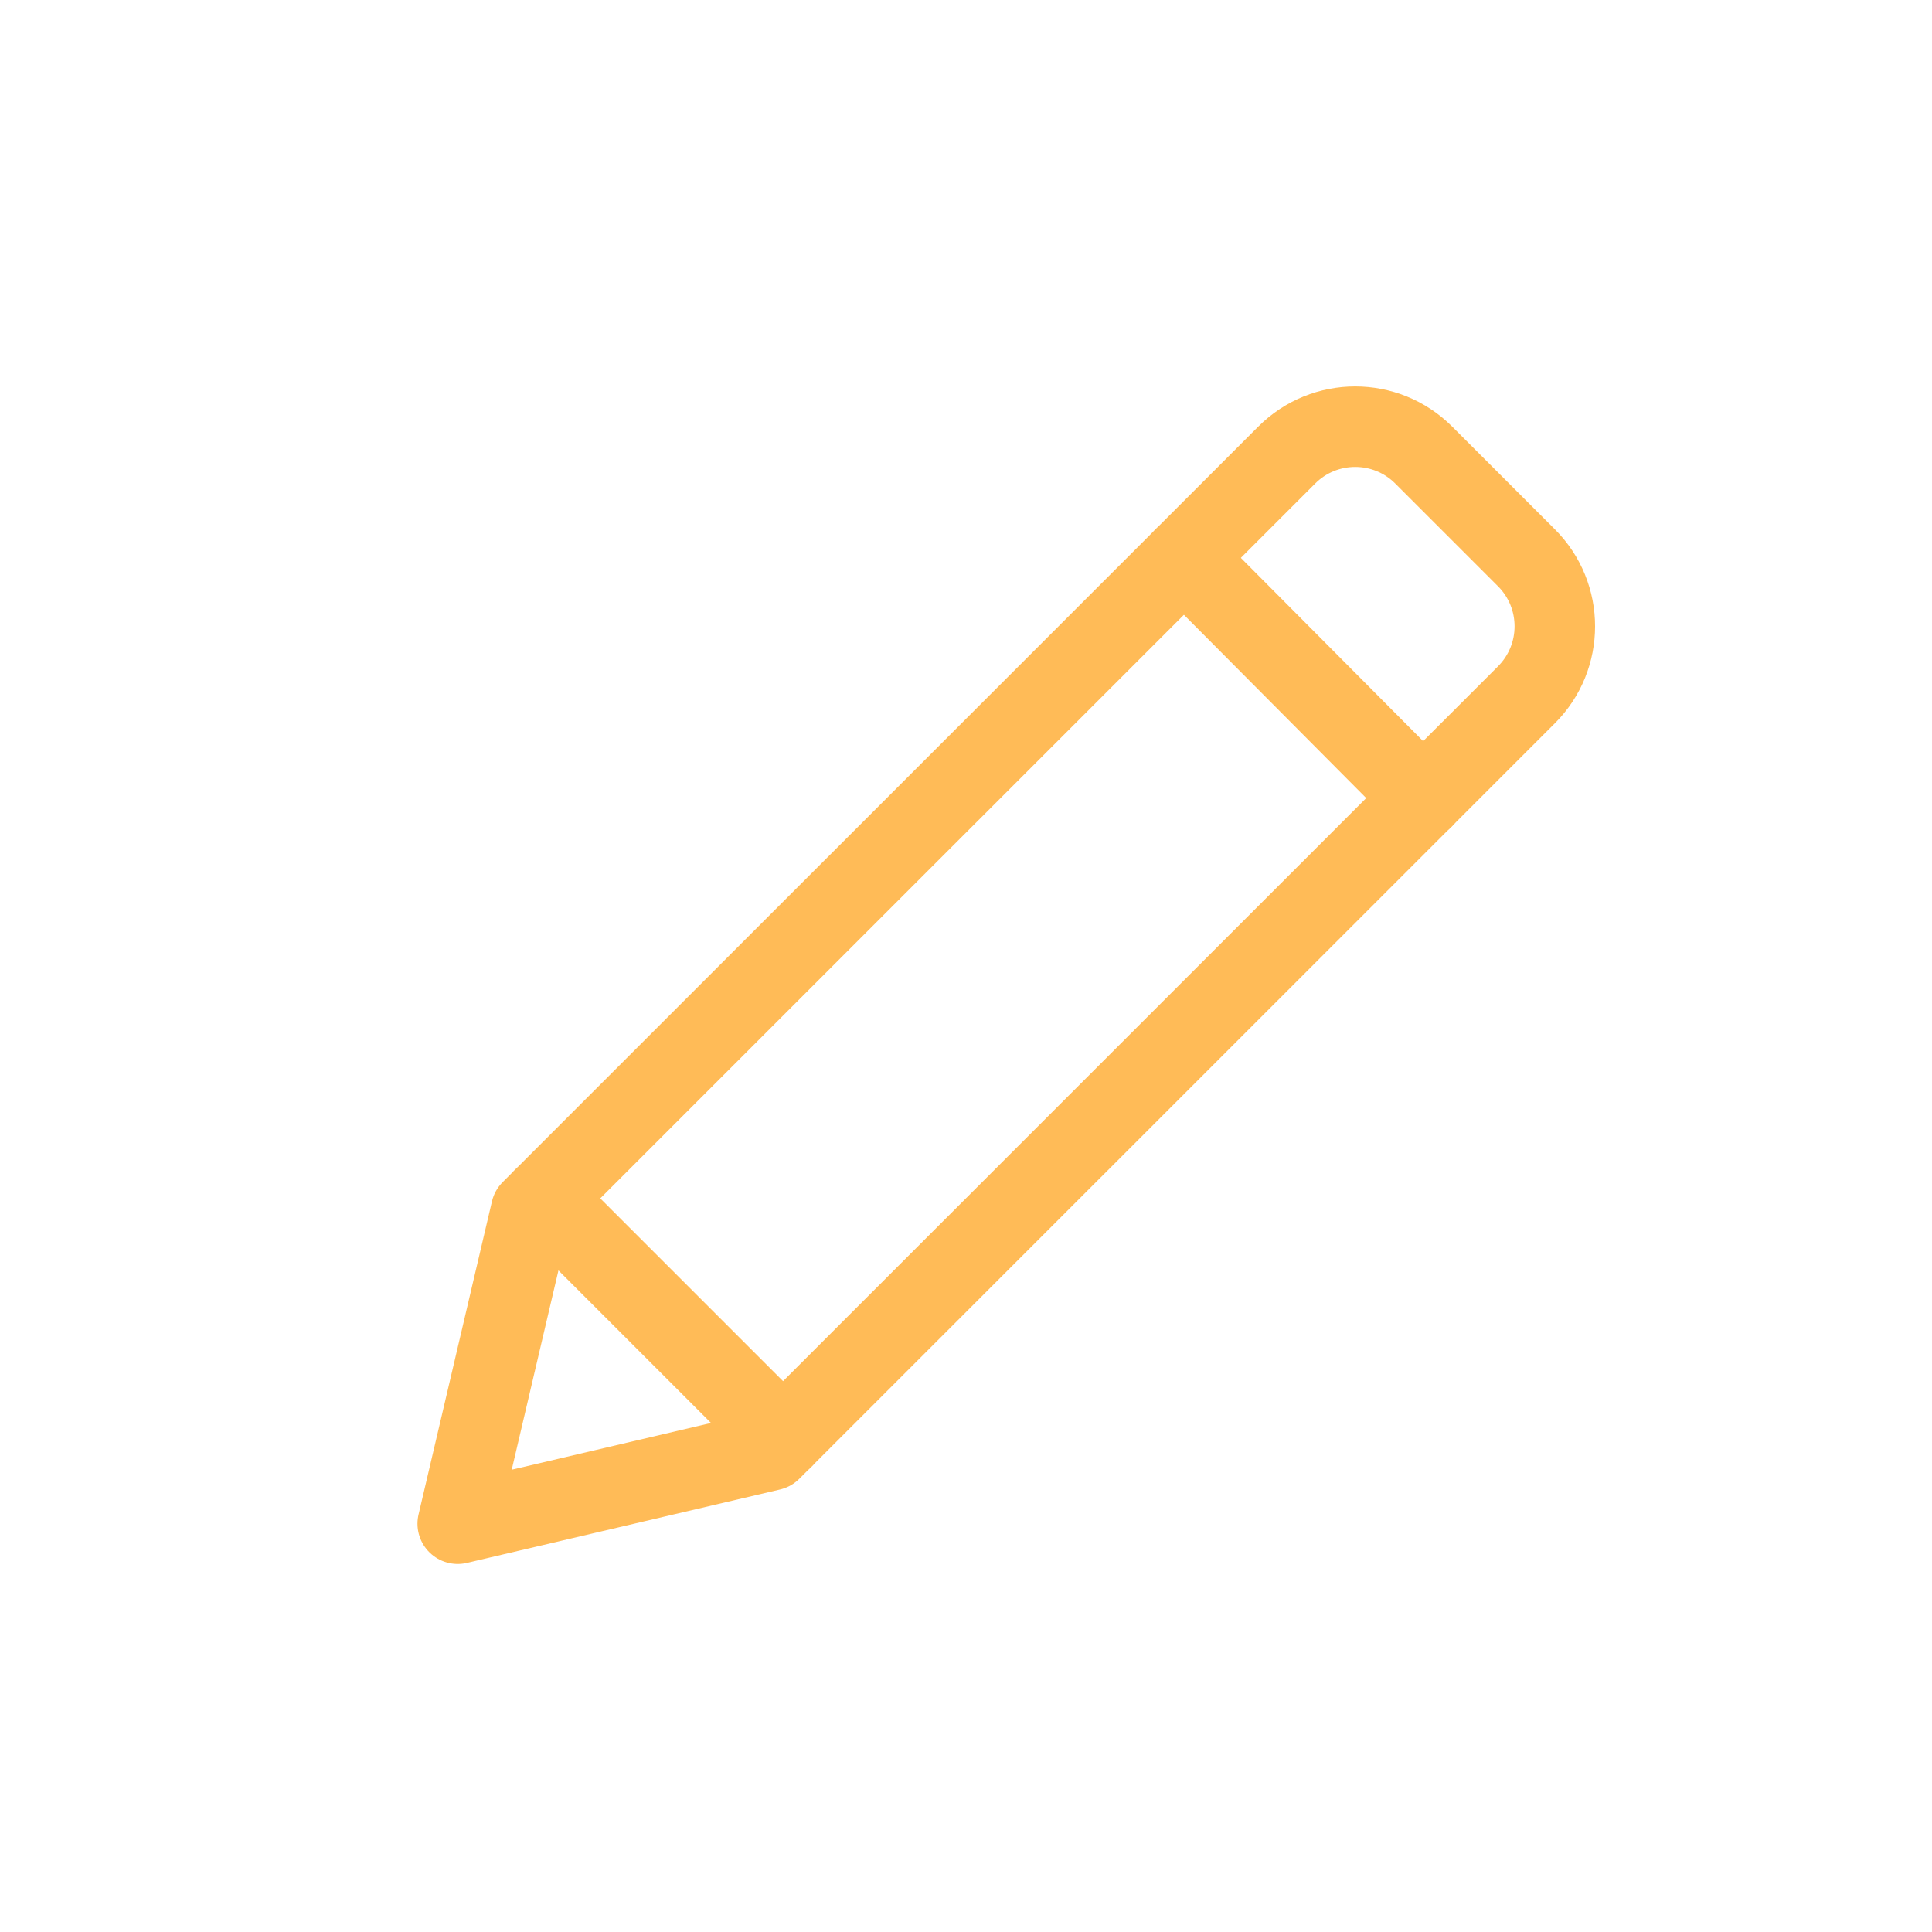 <?xml version="1.0" encoding="UTF-8" standalone="no"?>
<!--

    Copyright (C) 2017-2018 Dremio Corporation

    Licensed under the Apache License, Version 2.0 (the "License");
    you may not use this file except in compliance with the License.
    You may obtain a copy of the License at

        http://www.apache.org/licenses/LICENSE-2.0

    Unless required by applicable law or agreed to in writing, software
    distributed under the License is distributed on an "AS IS" BASIS,
    WITHOUT WARRANTIES OR CONDITIONS OF ANY KIND, either express or implied.
    See the License for the specific language governing permissions and
    limitations under the License.

-->
<svg width="24px" height="24px" viewBox="0 0 24 24" version="1.1" xmlns="http://www.w3.org/2000/svg" xmlns:xlink="http://www.w3.org/1999/xlink" xmlns:sketch="http://www.bohemiancoding.com/sketch/ns">
    <!-- Generator: Sketch 3.5.1 (25234) - http://www.bohemiancoding.com/sketch -->
    <title>Icon/Edit</title>
    <desc>Created with Sketch.</desc>
    <defs></defs>
    <g id="Icons" stroke="none" stroke-width="1" fill="none" fill-rule="evenodd" sketch:type="MSPage">
        <g id="Icon/Edit" sketch:type="MSArtboardGroup">
            <g sketch:type="MSLayerGroup">
                <g id="icon-box-24-copy-8" sketch:type="MSShapeGroup">
                    <rect id="icon-box-24" x="0" y="0" width="24" height="24"></rect>
                </g>
                <g id="Group" transform="translate(5, 5)" stroke="#FFBB57" stroke-linecap="round" sketch:type="MSShapeGroup" stroke-linejoin="round">
                    <path d="M4.576,13.016 L0.686,13.928 L1.598,10.038 L10.984,0.653 C11.454,0.183 12.216,0.183 12.686,0.653 L13.962,1.929 C14.432,2.399 14.432,3.161 13.962,3.631 L4.576,13.016 L4.576,13.016 Z" id="Stroke-194"></path>
                    <path d="M12.679,4.916 L9.708,1.929" id="Stroke-196"></path>
                    <path d="M4.728,12.865 L1.75,9.887" id="Stroke-197"></path>
                </g>
            </g>
        </g>
    </g>
</svg>

